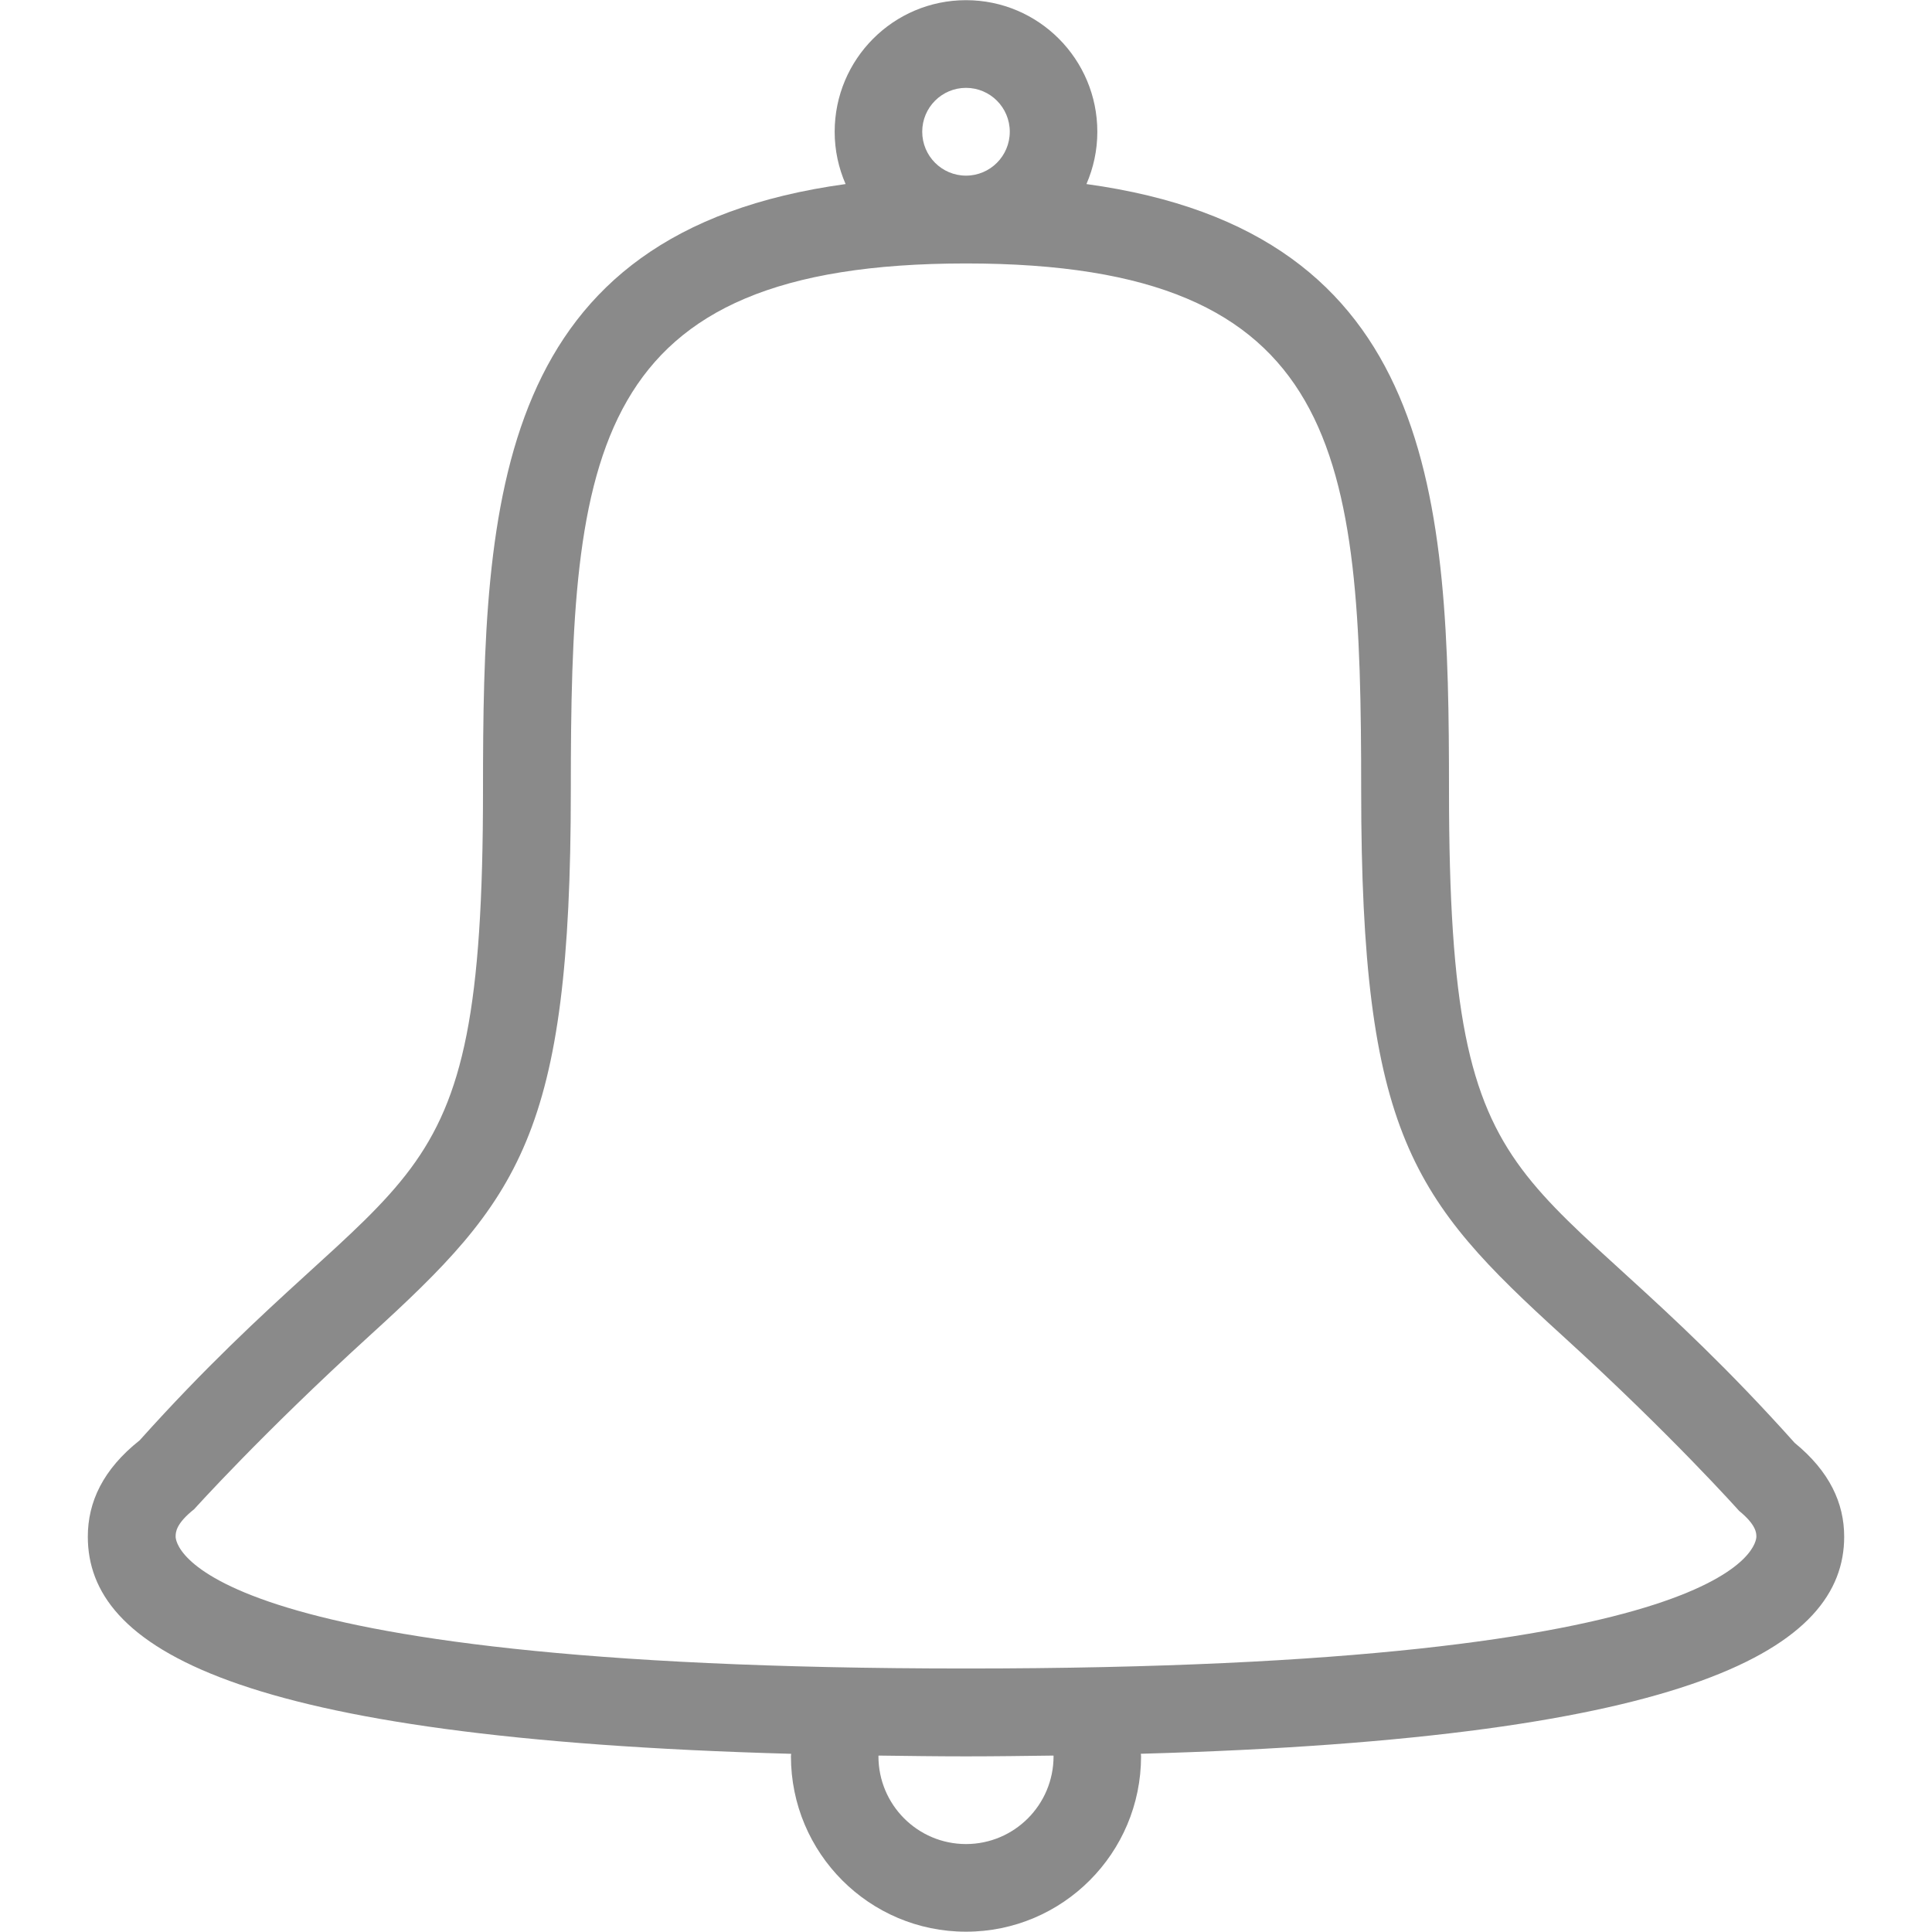 <?xml version="1.0" standalone="no"?><!DOCTYPE svg PUBLIC "-//W3C//DTD SVG 1.1//EN" "http://www.w3.org/Graphics/SVG/1.1/DTD/svg11.dtd"><svg t="1506010617136" class="icon" style="" viewBox="0 0 1024 1024" version="1.1" xmlns="http://www.w3.org/2000/svg" p-id="7746" xmlns:xlink="http://www.w3.org/1999/xlink" width="200" height="200"><defs><style type="text/css"></style></defs><path d="M604.672 929.536C604.672 929.978 604.788 930.397 604.788 930.839 604.788 982.202 563.247 1023.837 512 1023.837 460.753 1023.837 419.212 982.202 419.212 930.839 419.212 930.397 419.328 929.978 419.328 929.559 122.577 921.391 46.545 873.03 46.545 814.476 46.545 796.113 54.551 778.845 74.031 763.392 214.319 607.116 256 650.403 256 418.909 256 264.541 262.307 123.066 448.186 97.559 444.486 89.065 442.391 79.709 442.391 69.865 442.391 31.325 473.553 0.093 512 0.093 550.447 0.093 581.609 31.325 581.609 69.865 581.609 79.709 579.514 89.065 575.837 97.559 761.693 123.066 768 264.541 768 418.909 768 651.078 809.891 606.79 951.203 764.742 969.681 779.846 977.455 796.649 977.455 814.476 977.455 873.007 899.421 921.321 604.672 929.536ZM512 977.385C537.623 977.385 558.406 956.556 558.406 930.863 558.406 930.723 558.359 930.607 558.359 930.49 543.209 930.676 528.198 930.909 512 930.909 495.802 930.909 480.791 930.676 465.641 930.49 465.641 930.607 465.594 930.746 465.594 930.863 465.594 956.556 486.377 977.385 512 977.385ZM512 46.569C499.177 46.569 488.797 56.972 488.797 69.818 488.797 82.665 499.177 93.091 512 93.091 524.823 93.091 535.203 82.665 535.203 69.818 535.203 56.972 524.823 46.569 512 46.569ZM921.74 800.768C921.74 800.768 886.295 760.902 828.23 708.026 748.893 635.788 721.455 601.507 721.455 418.909 721.455 240.547 711.727 139.636 512 139.636 312.273 139.636 302.545 240.547 302.545 418.909 302.545 601.53 275.084 635.834 195.724 708.096 138.752 759.994 102.959 799.86 102.959 799.86 93.091 807.703 93.091 812.265 93.091 814.476 93.091 817.338 97.862 884.34 512 884.34 926.138 884.34 930.909 817.338 930.909 814.476 930.909 812.614 930.909 808.262 921.74 800.768Z" p-id="7747" fill="#8a8a8a"></path></svg>